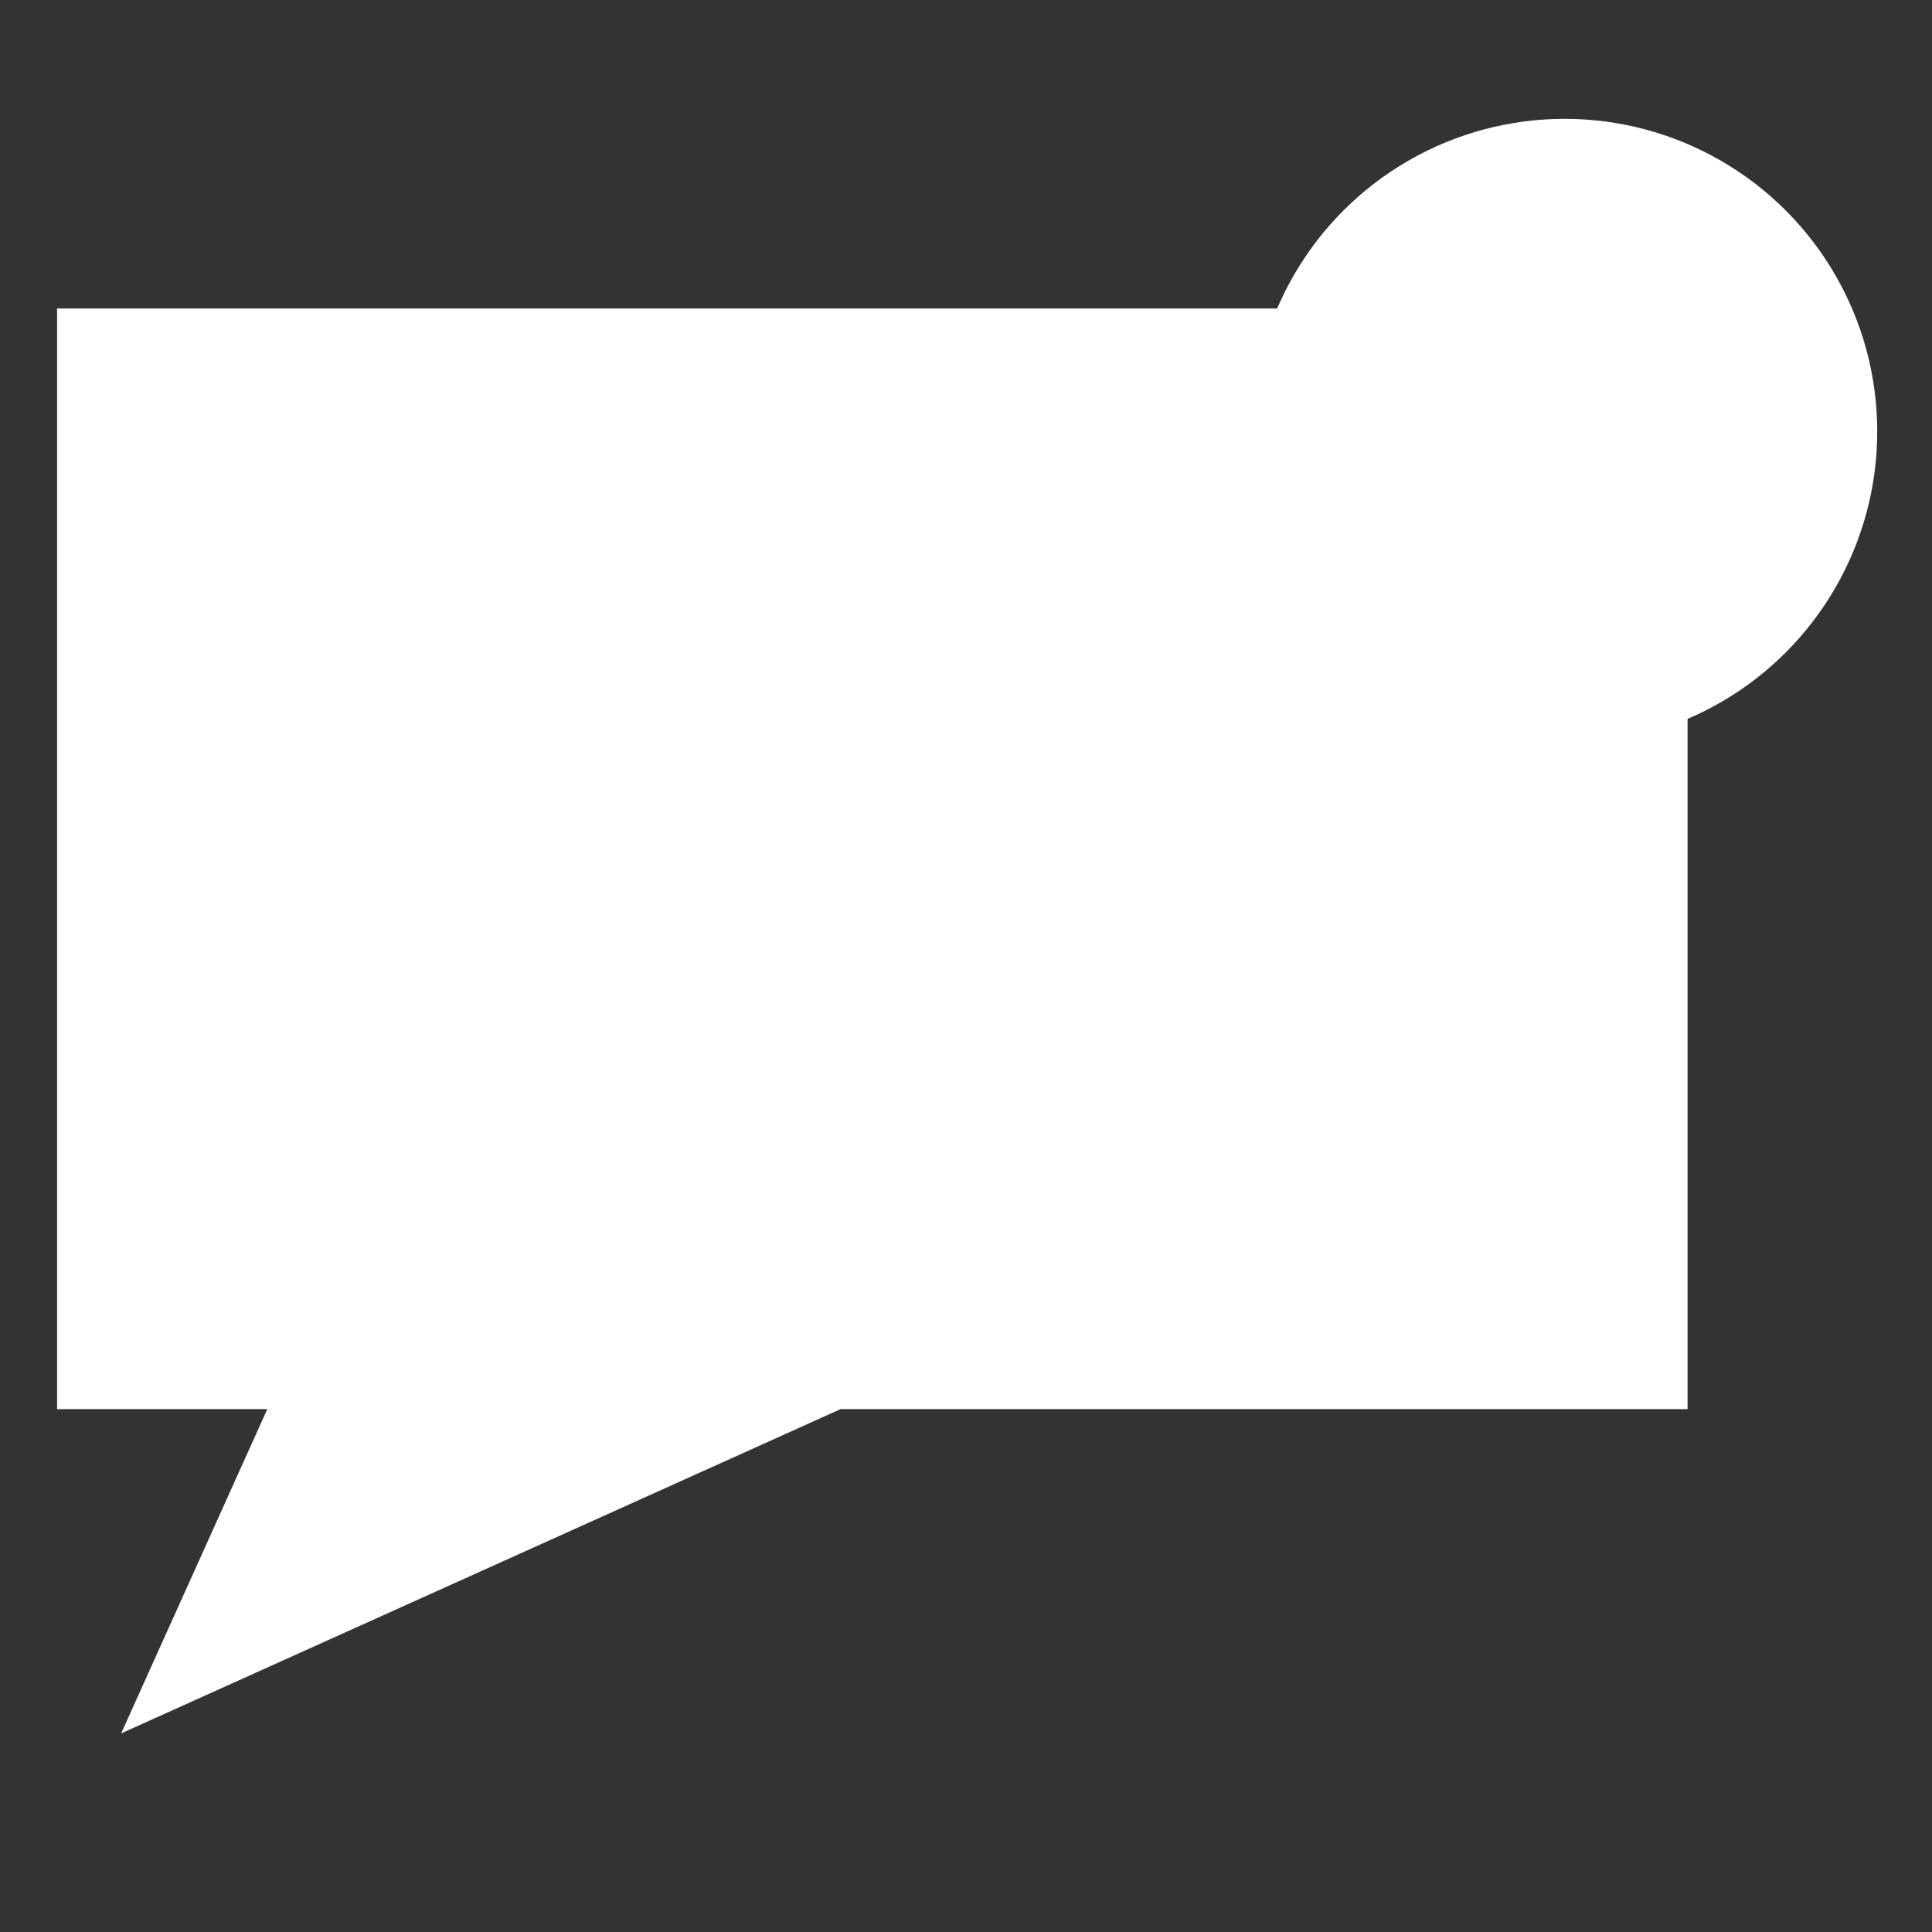 <svg id="chat-icon" xmlns="http://www.w3.org/2000/svg" viewBox="0 0 550 550">
    <rect x="0" y="0" width="550" height="550" fill="#333333" stroke="none"/>
    <defs>
        <style>.cls-1,.cls-2{fill:#fff;}.cls-1{stroke:#fff;stroke-miterlimit:10;stroke-width:30px;}</style>
    </defs>
    <title>chat-icon-notification</title>
    <polygon class="cls-1" points="465.41 102.83 31.25 102.83 31.25 386.15 99.3 386.15 64.44 463.51 236.07 386.15 465.41 386.15 465.41 102.83"/>
    <circle class="cls-2" cx="445.41" cy="122.83" r="89"/>
</svg>